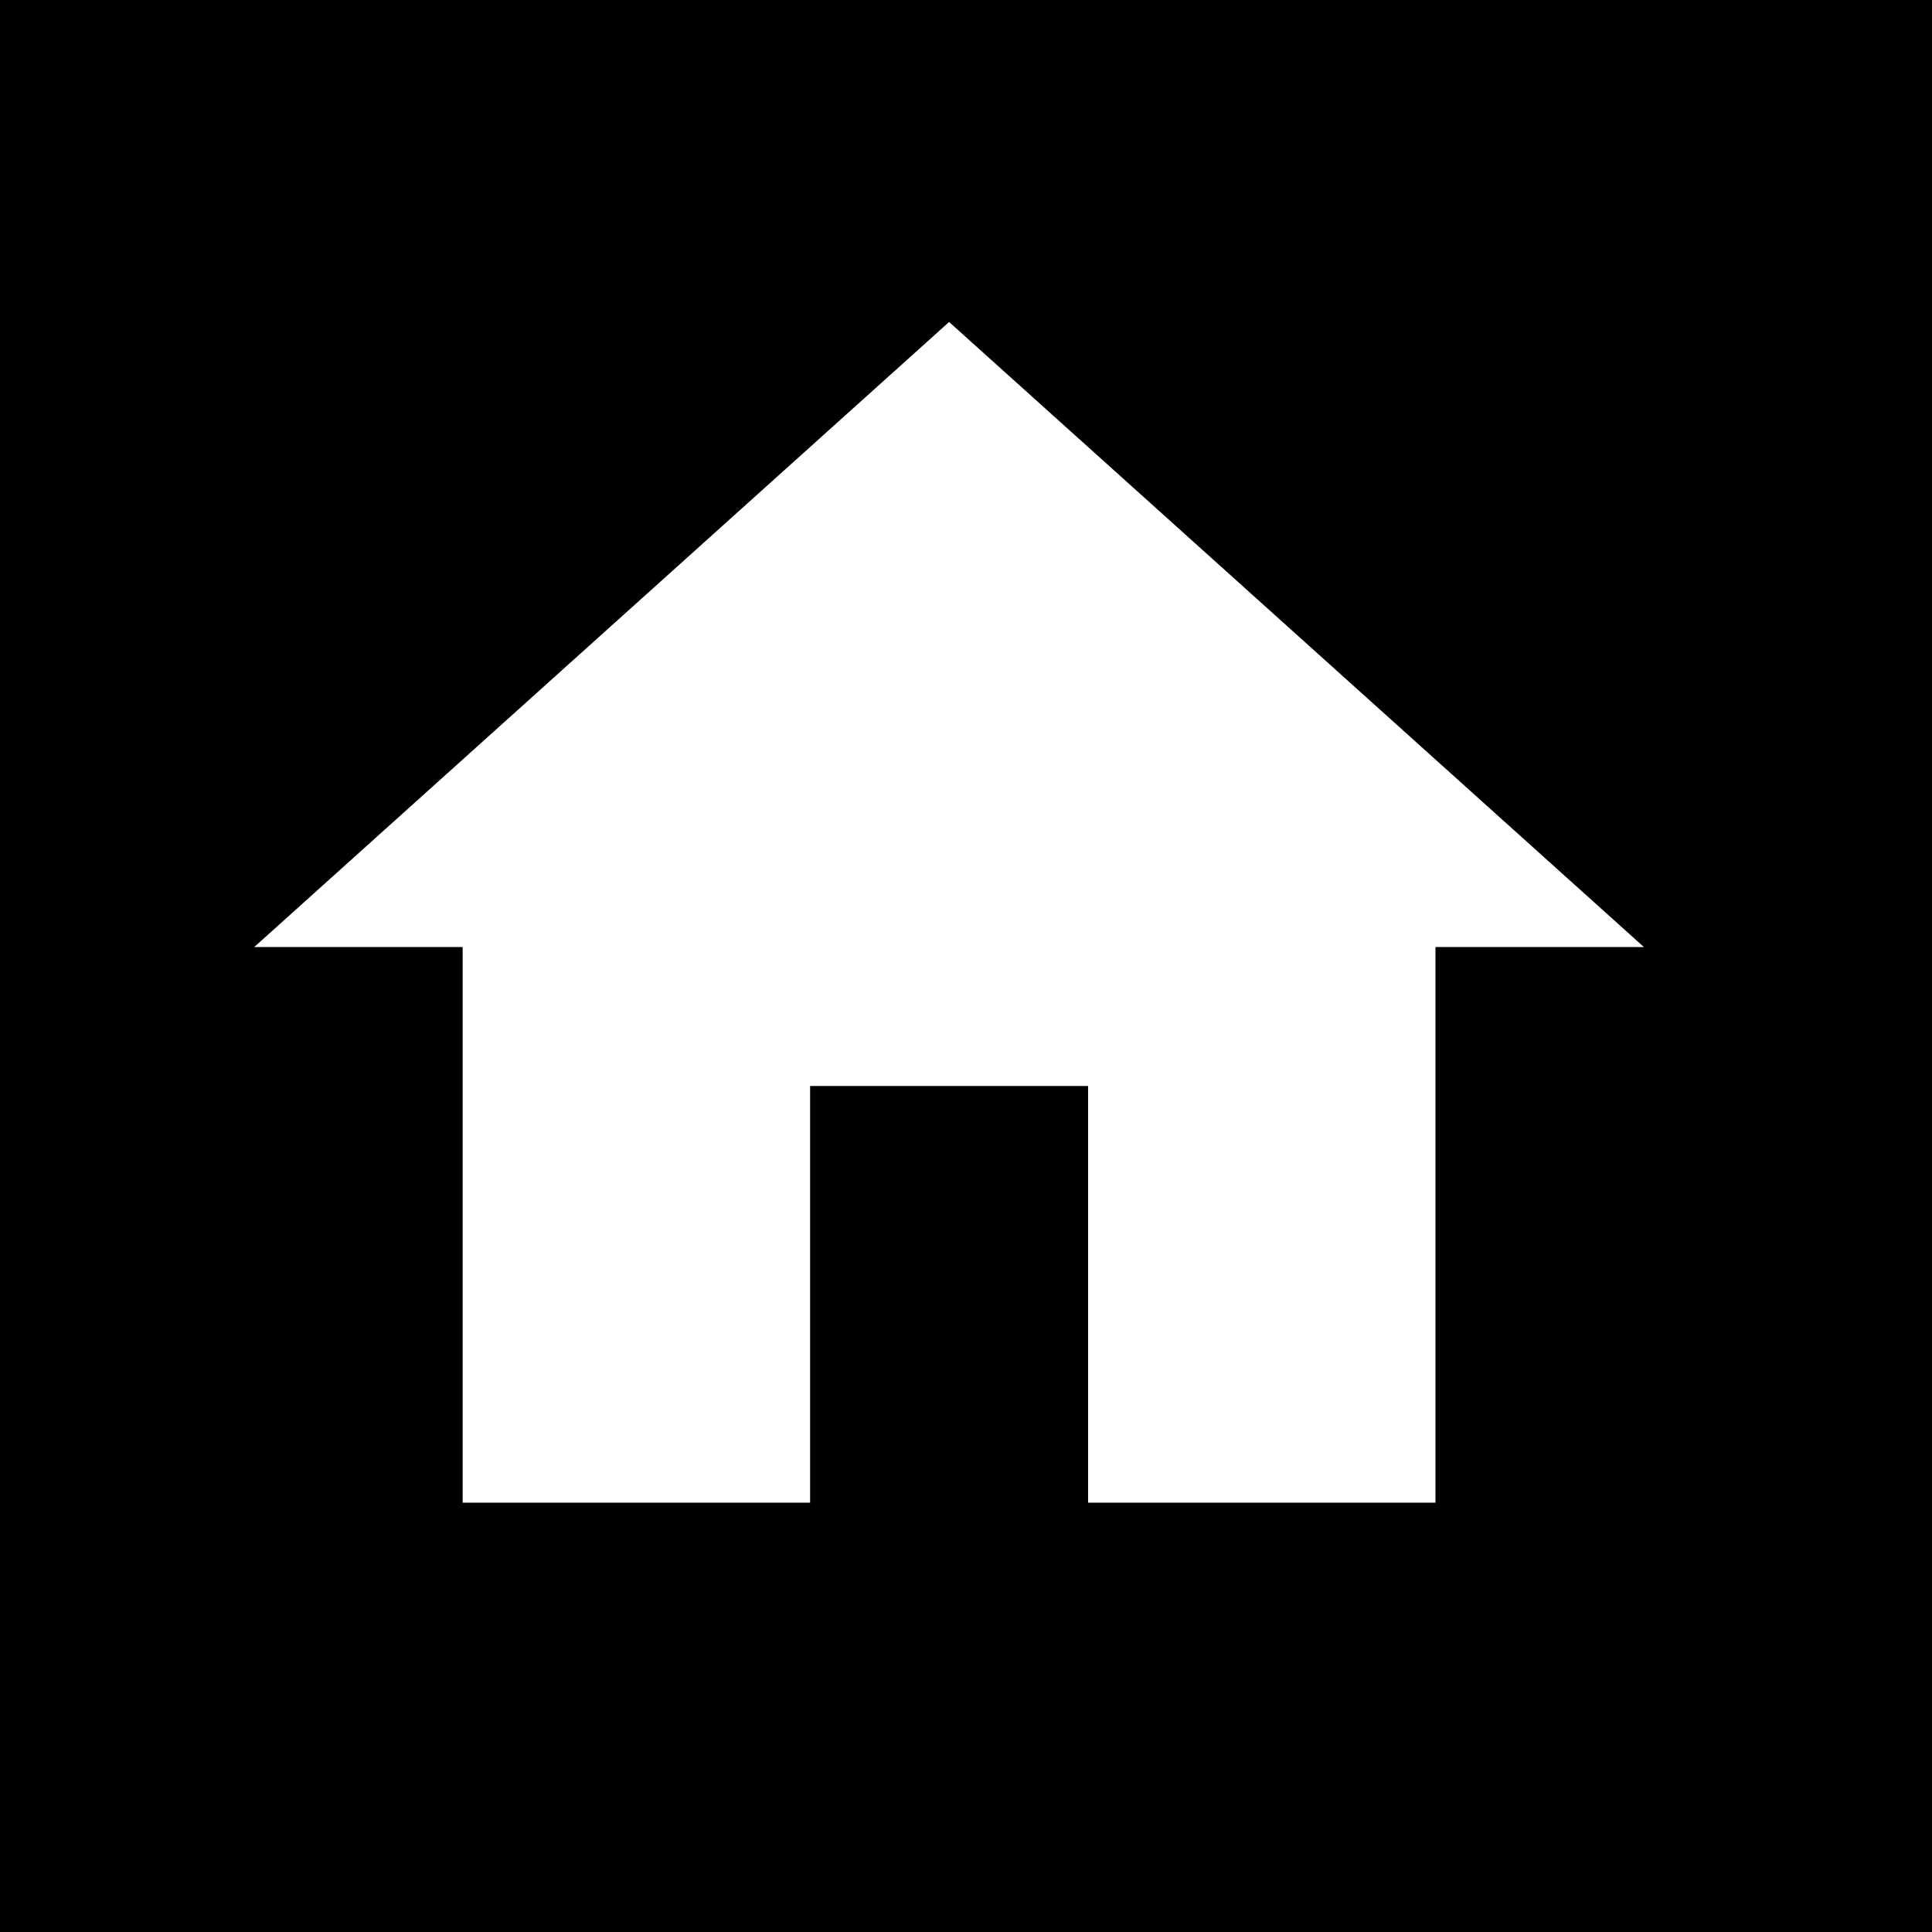 <svg viewBox="0 0 32 32" xmlns="http://www.w3.org/2000/svg">
<path d="M32 32h-32v-32h32v32zM4.211 15.686h3.452v9.203h5.755v-6.902h4.604v6.902h5.754v-9.203h3.452l-11.508-10.353-11.509 10.353z"></path>
</svg>